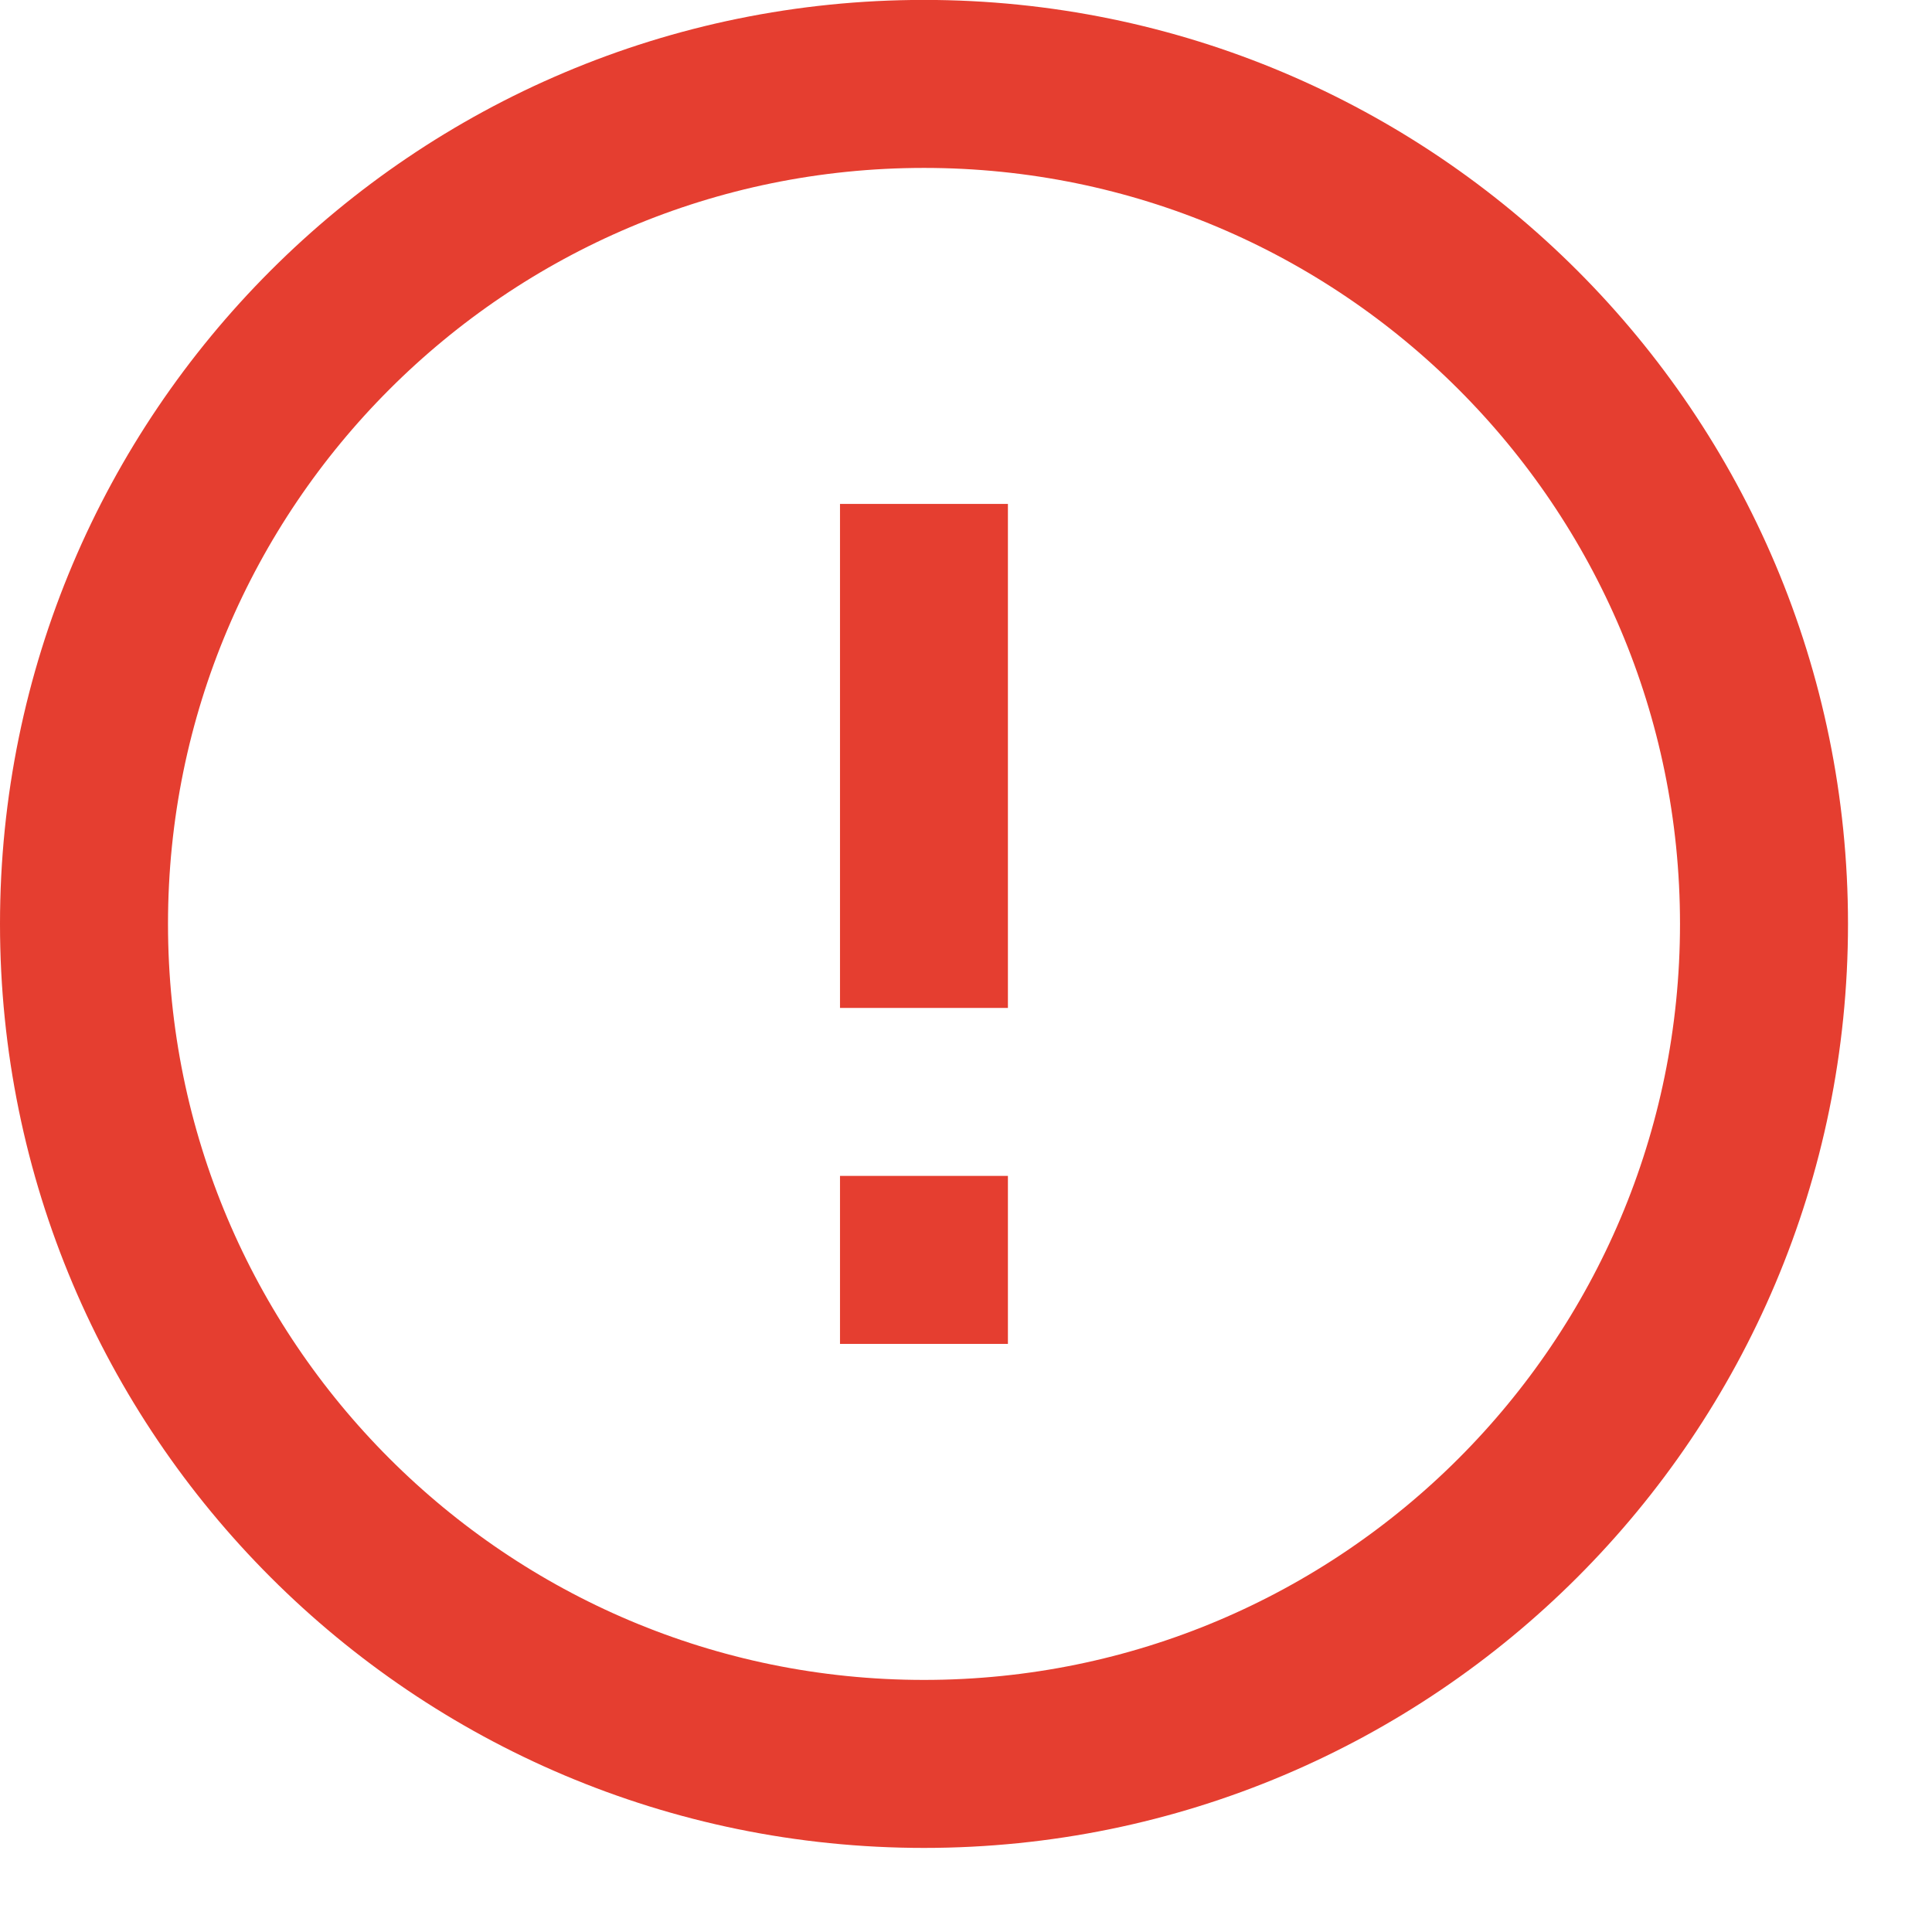 <svg xmlns="http://www.w3.org/2000/svg" width="23" height="23">
    <path fill="none" d="M1 .999h19.999v20H1v-20z"/>
    <path stroke="#E53E30" stroke-width="2" fill="none" d="M11 .999c5.522 0 10 4.478 10 10 0 5.523-4.478 10-10 10-5.523 0-10-4.477-10-10 0-5.522 4.477-10 10-10z"/>
    <path fill-rule="evenodd" fill="#E53E30" d="M10 5.999h1.999v6H10v-6zM10 13.999h1.999v2H10v-2z"/>
</svg>
